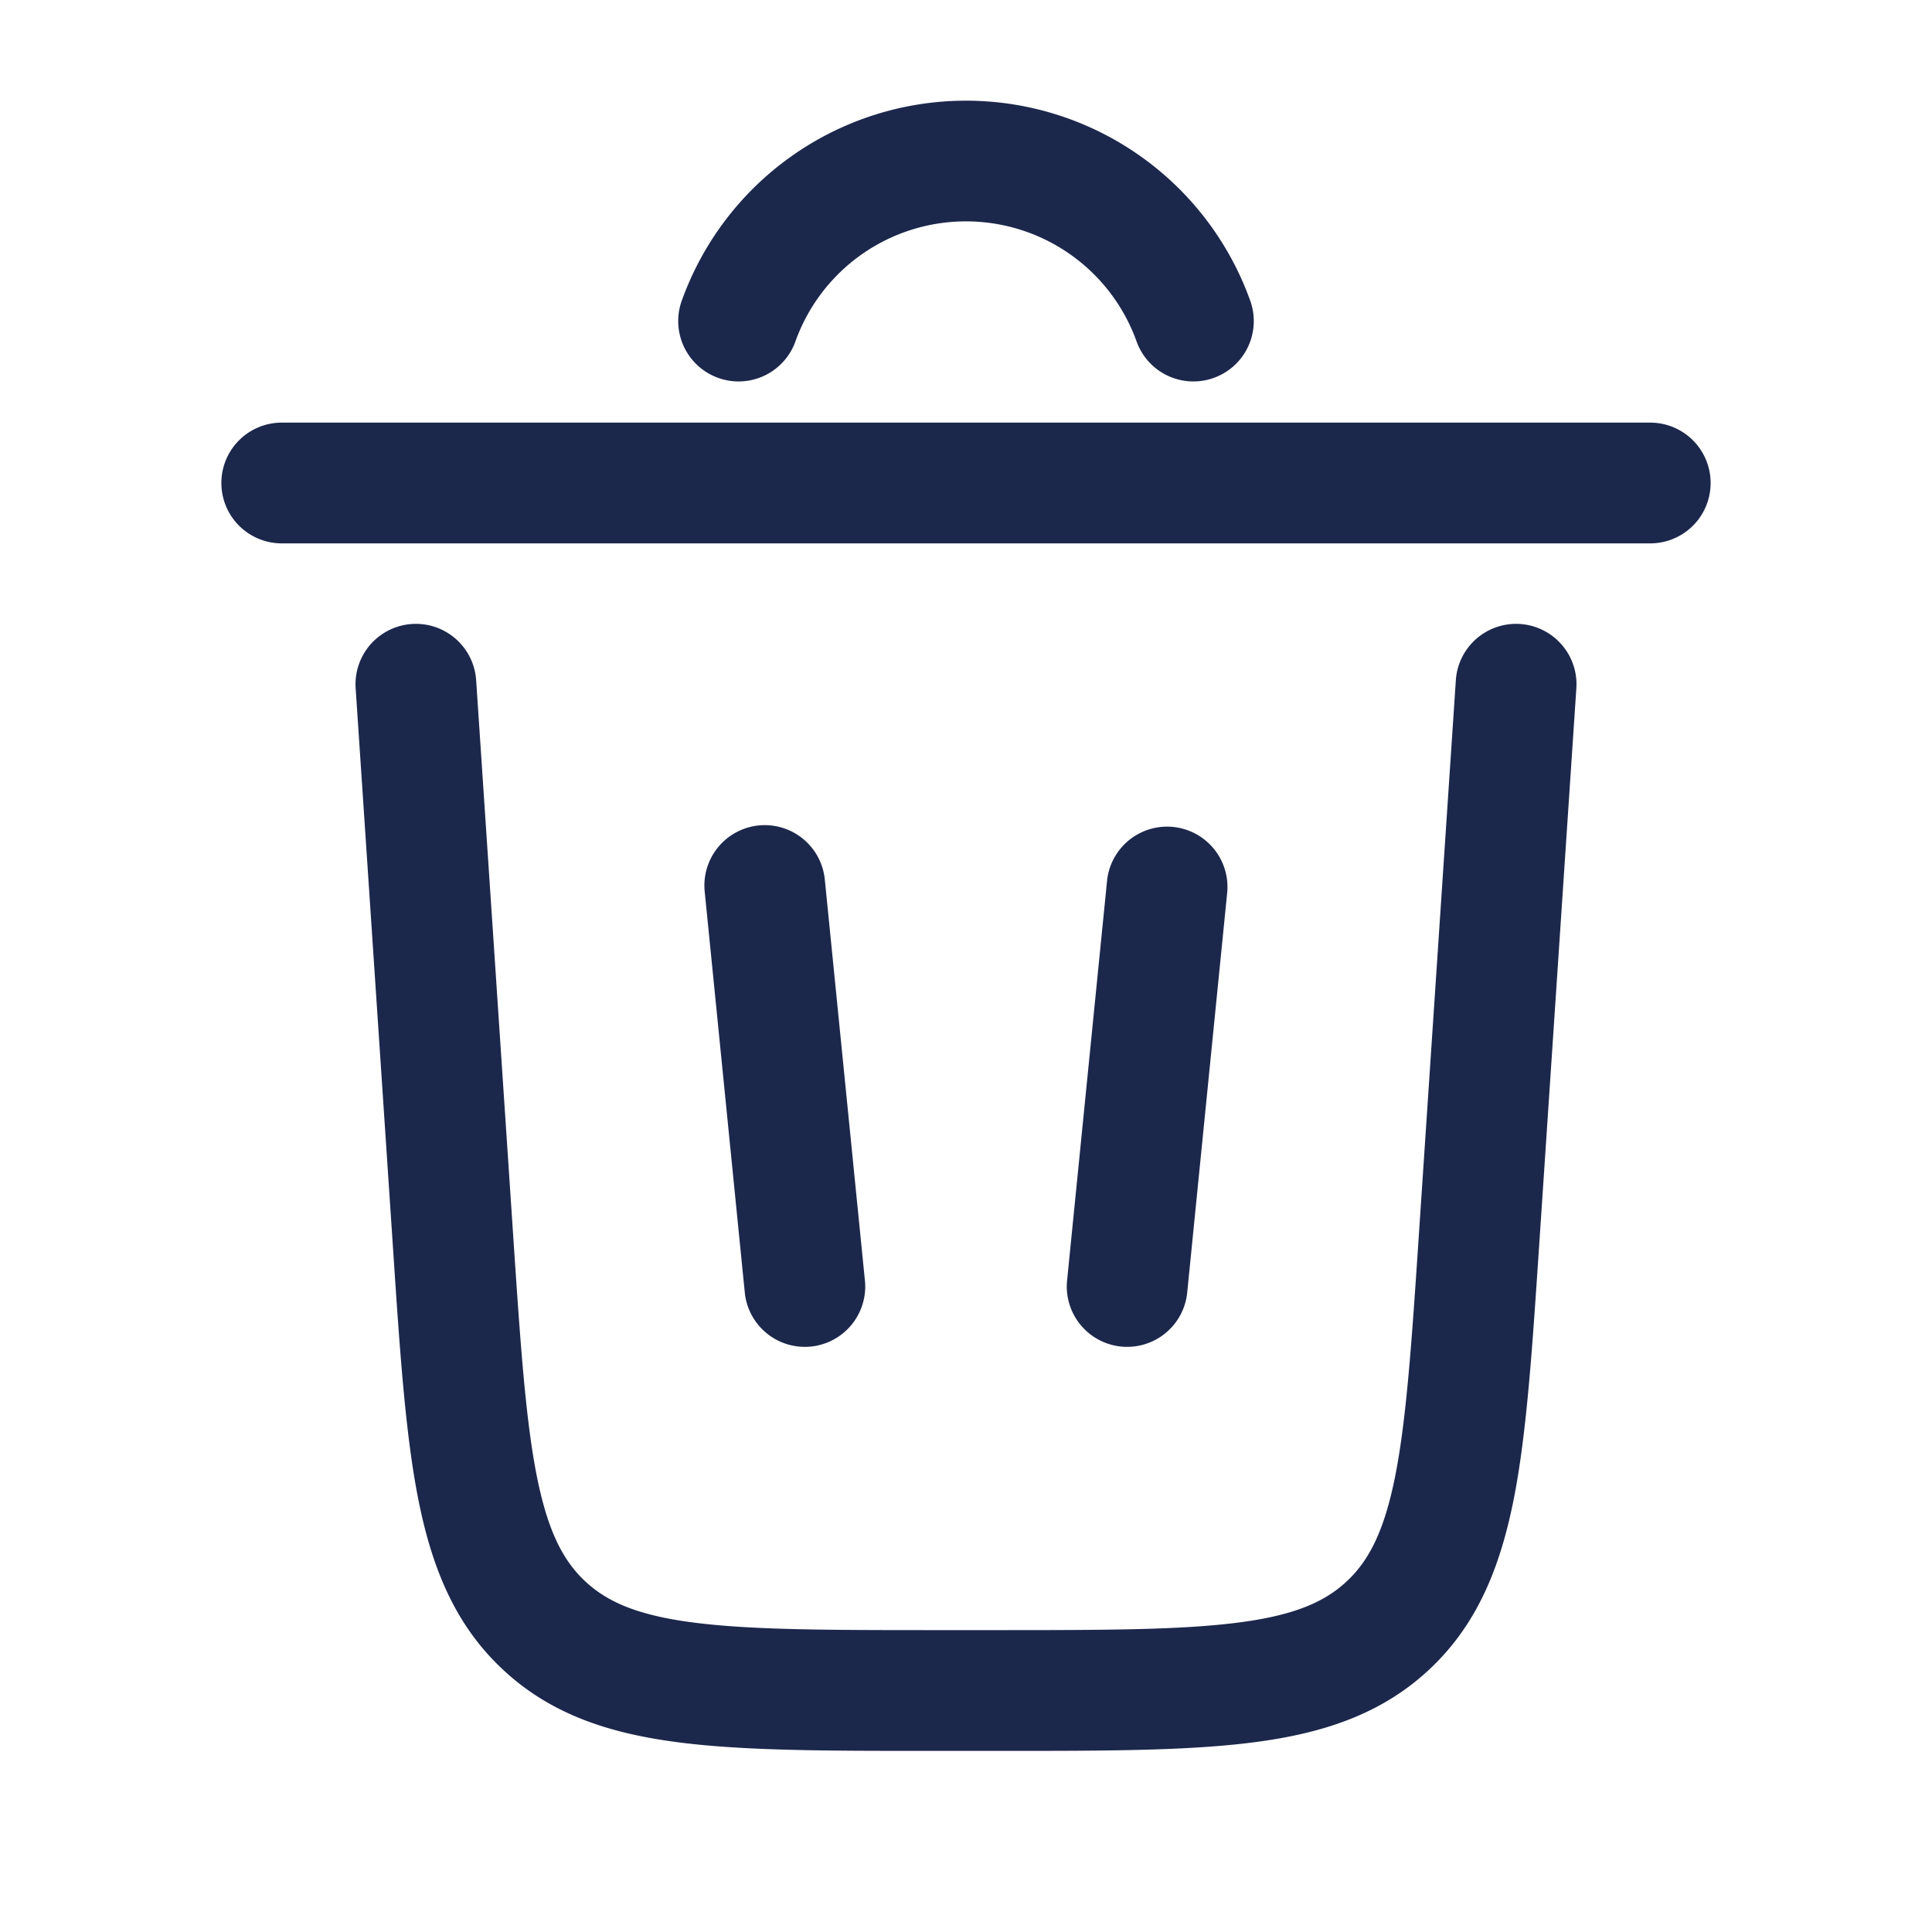 <svg xmlns="http://www.w3.org/2000/svg" width="24" height="24" fill="none">
  <g fill="#1C274C">
    <path d="M12 2.75a2.25 2.25 0 0 0-2.122 1.5.75.75 0 0 1-1.414-.5 3.751 3.751 0 0 1 7.072 0 .75.75 0 0 1-1.414.5A2.251 2.251 0 0 0 12 2.75ZM2.75 6a.75.75 0 0 1 .75-.75h17a.75.75 0 0 1 0 1.5h-17A.75.75 0 0 1 2.75 6Zm3.165 2.45a.75.75 0 1 0-1.497.1l.464 6.952c.085 1.282.154 2.318.316 3.132.169.845.455 1.551 1.047 2.104.591.554 1.315.793 2.17.904.822.108 1.86.108 3.146.108h.879c1.285 0 2.324 0 3.146-.108.854-.111 1.578-.35 2.17-.904.591-.553.877-1.26 1.046-2.104.162-.814.23-1.85.316-3.132l.464-6.952a.75.75 0 0 0-1.497-.1l-.46 6.9c-.09 1.347-.154 2.285-.294 2.99-.137.685-.327 1.047-.6 1.303-.274.256-.648.422-1.34.512-.713.093-1.653.095-3.004.095h-.774c-1.35 0-2.29-.002-3.004-.095-.692-.09-1.066-.256-1.34-.512-.273-.256-.463-.618-.6-1.303-.14-.705-.204-1.643-.294-2.99l-.46-6.9Z"/>
    <path d="M9.425 10.254a.75.75 0 0 1 .821.671l.5 5a.75.75 0 0 1-1.492.15l-.5-5a.75.75 0 0 1 .671-.821Zm5.821.821a.75.75 0 0 0-1.492-.15l-.5 5a.75.75 0 0 0 1.492.15l.5-5Z"/>
  </g>
</svg>
